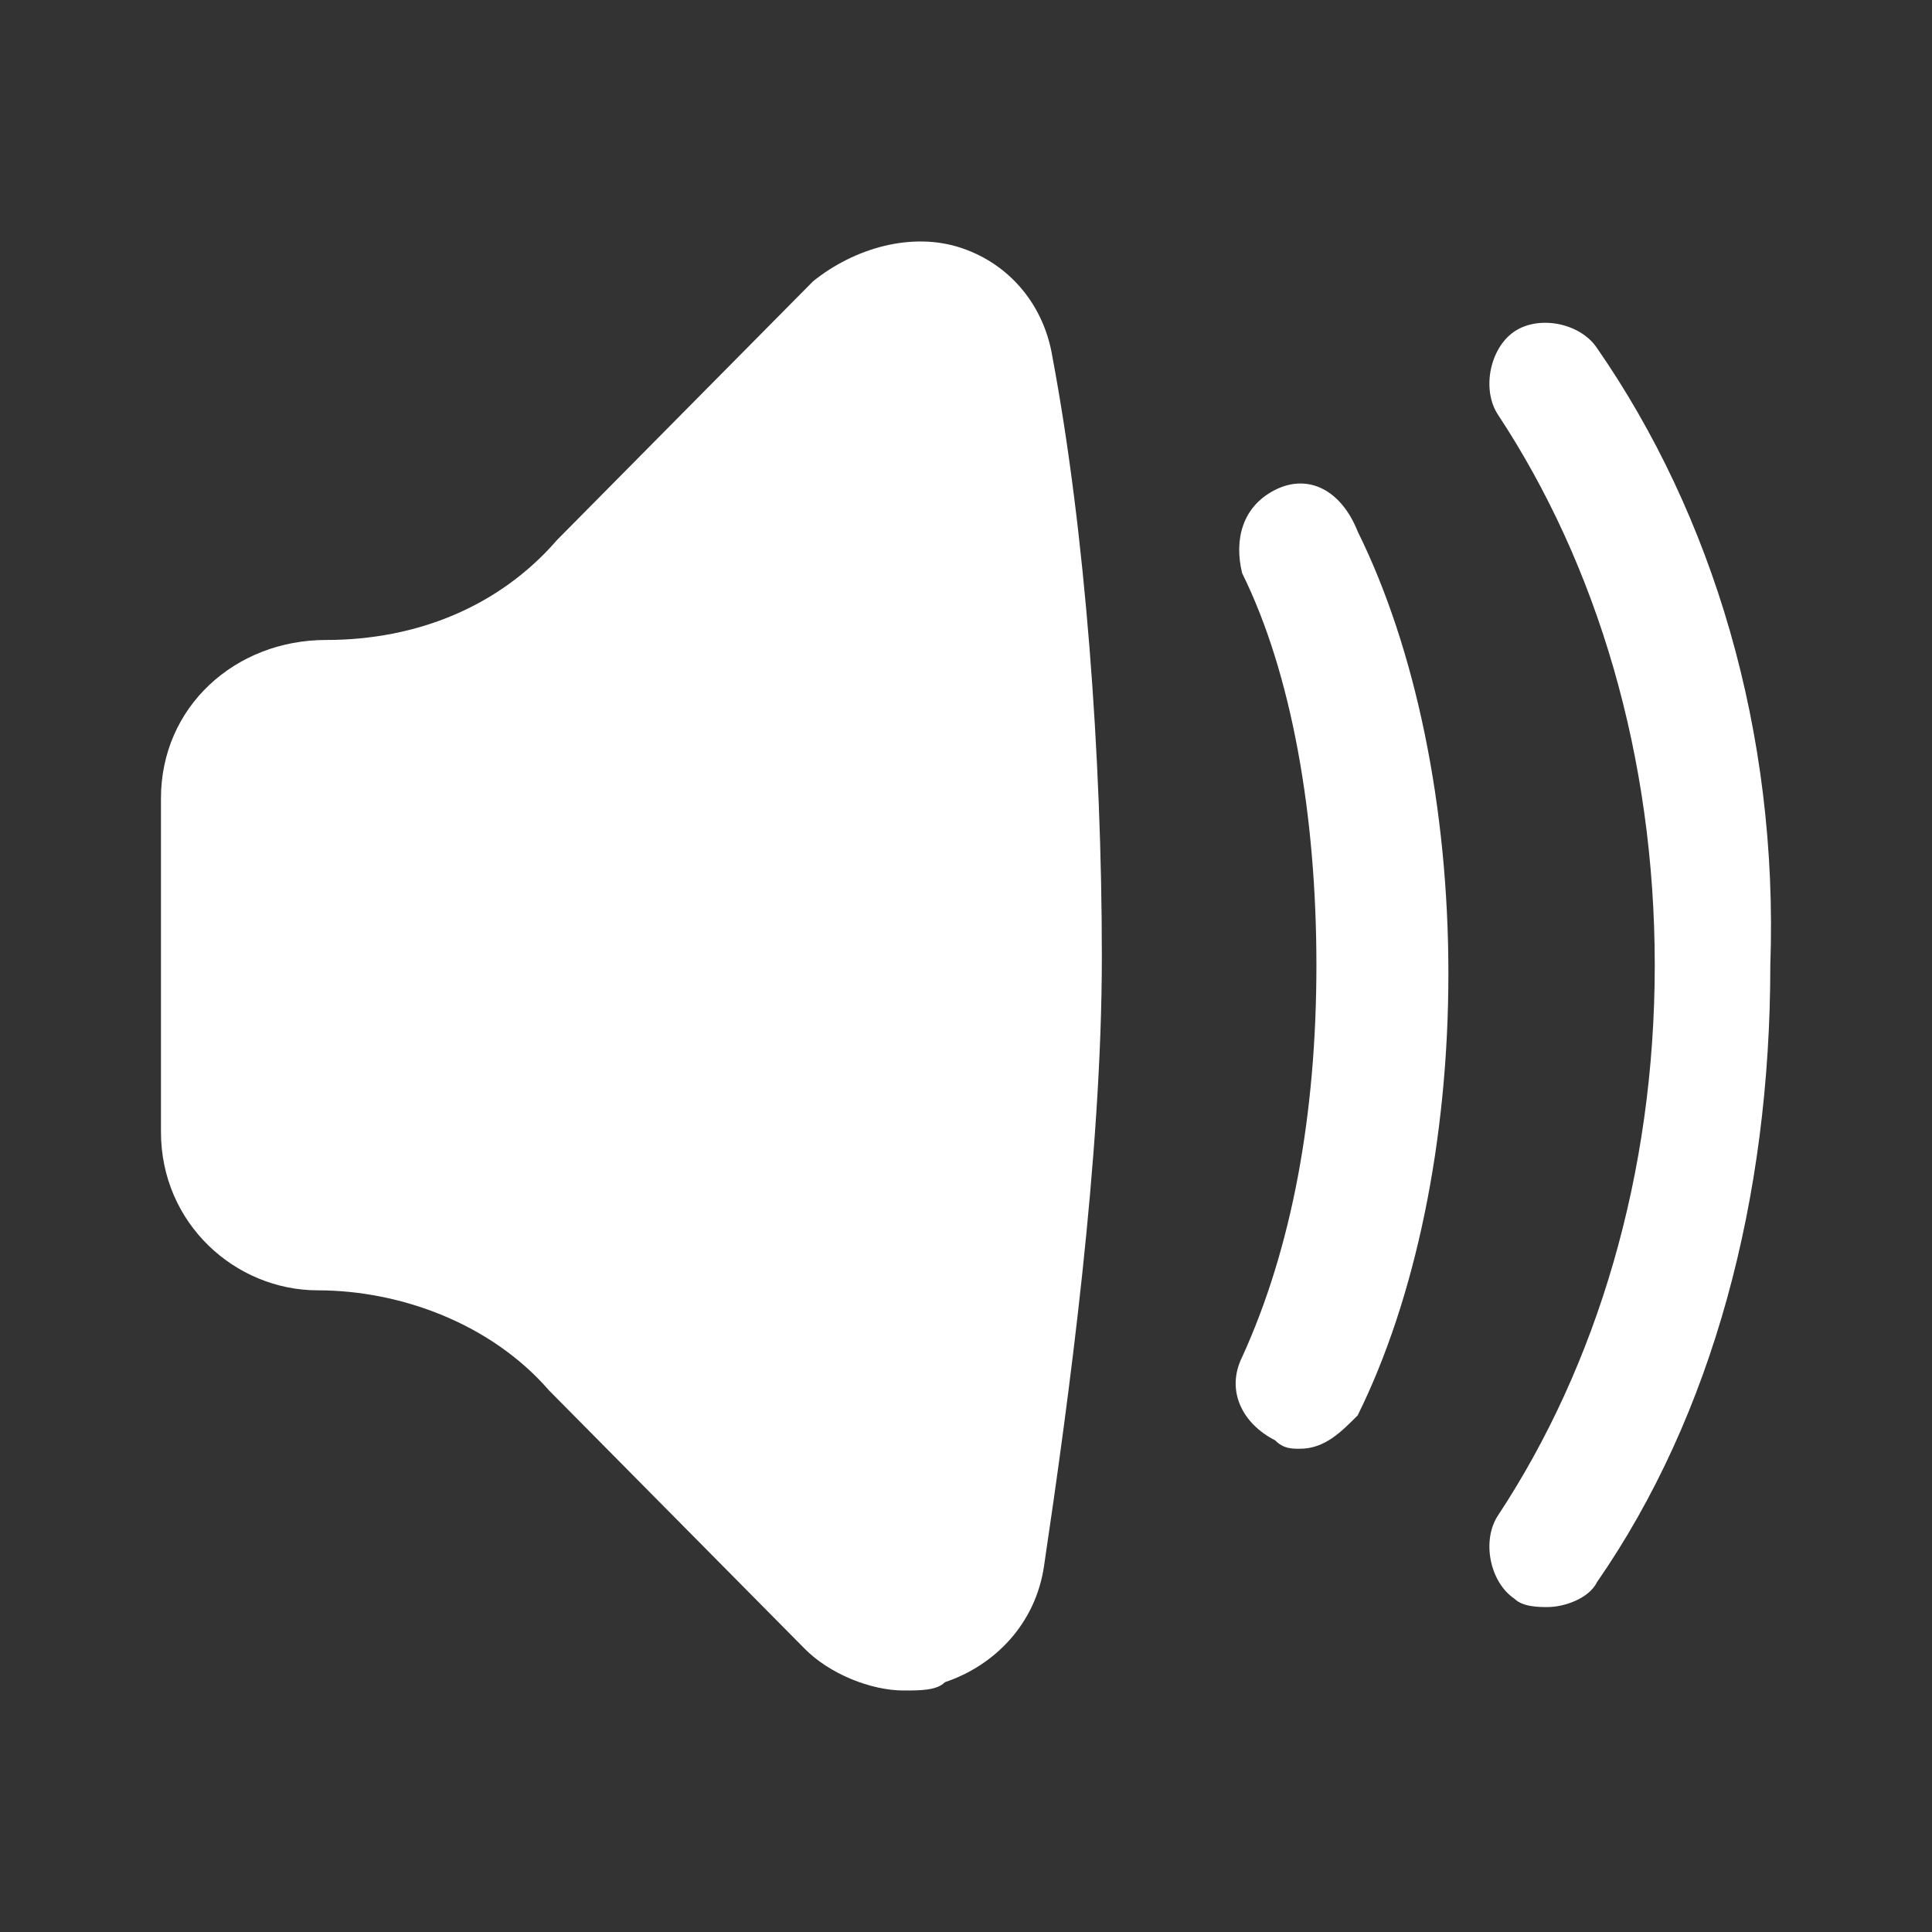 <svg xmlns="http://www.w3.org/2000/svg" width="16" height="16" viewBox="0 0 16 16" fill="none">
<rect x="0" y="0" width="16" height="16" fill="#333333" stroke="none"/>
<path d="M7.963 2.054C7.553 1.916 7.075 2.054 6.733 2.33L4.614 4.471C4.136 5.023 3.452 5.3 2.7 5.3C1.949 5.3 1.333 5.852 1.333 6.612V9.374C1.333 10.133 1.949 10.686 2.632 10.686C3.316 10.686 4.067 10.962 4.546 11.514L6.665 13.655C6.87 13.862 7.211 14 7.485 14C7.621 14 7.758 14 7.826 13.931C8.237 13.793 8.578 13.448 8.647 12.964C8.852 11.583 9.125 9.581 9.125 7.924C9.125 6.266 8.988 4.402 8.715 2.952C8.647 2.538 8.373 2.192 7.963 2.054Z" fill="white"/>
<path d="M13.226 2.883C13.089 2.676 12.747 2.607 12.542 2.745C12.337 2.883 12.269 3.228 12.406 3.435C13.226 4.678 13.704 6.266 13.704 7.993C13.704 9.719 13.226 11.307 12.406 12.55C12.269 12.757 12.337 13.102 12.542 13.24C12.611 13.309 12.747 13.309 12.816 13.309C12.952 13.309 13.158 13.24 13.226 13.102C14.183 11.721 14.661 9.926 14.661 7.993C14.729 6.059 14.183 4.264 13.226 2.883Z" fill="white"/>
<path d="M10.56 4.057C10.287 4.195 10.219 4.471 10.287 4.747C10.697 5.576 10.902 6.75 10.902 7.993C10.902 9.236 10.697 10.34 10.287 11.238C10.15 11.514 10.287 11.79 10.56 11.928C10.629 11.998 10.697 11.998 10.765 11.998C10.97 11.998 11.107 11.859 11.244 11.721C11.722 10.755 11.995 9.443 11.995 8.062C11.995 6.681 11.722 5.369 11.244 4.402C11.107 4.057 10.834 3.919 10.56 4.057Z" fill="white"/>
</svg>